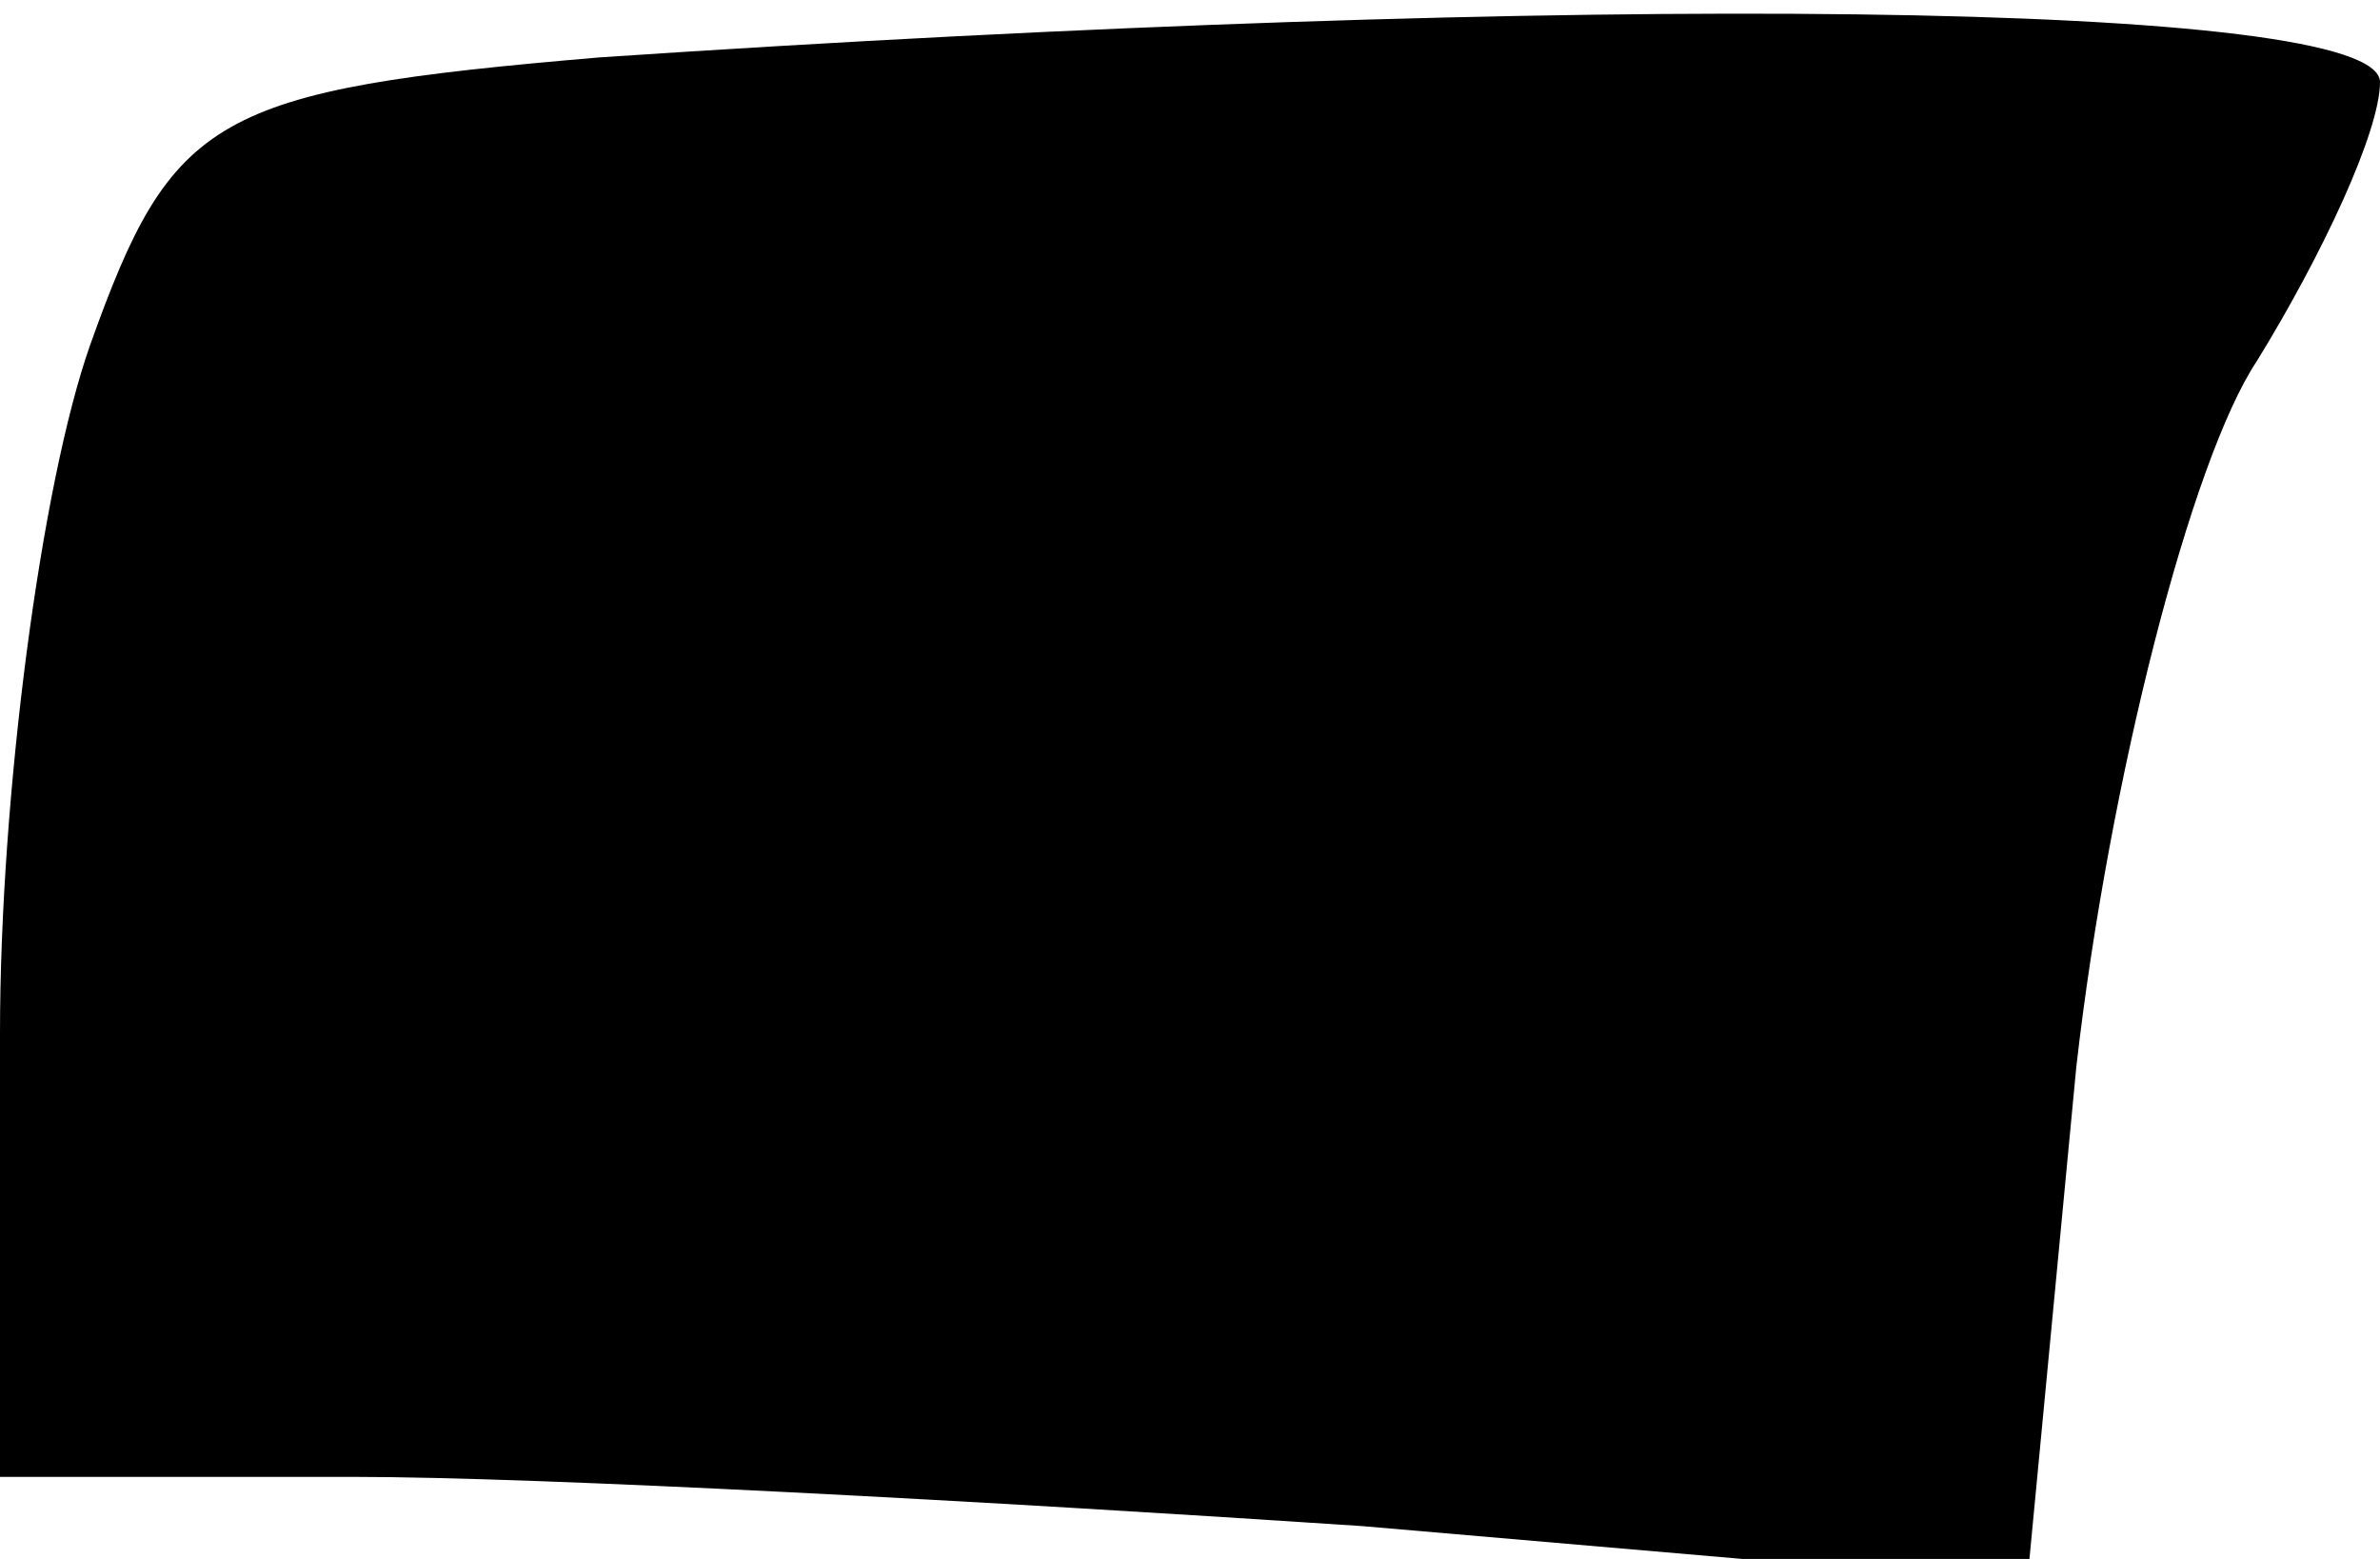 <?xml version="1.0" standalone="no"?>
<!DOCTYPE svg PUBLIC "-//W3C//DTD SVG 20010904//EN"
 "http://www.w3.org/TR/2001/REC-SVG-20010904/DTD/svg10.dtd">
<svg version="1.0" xmlns="http://www.w3.org/2000/svg"
 width="29pt" height="19pt" viewBox="0 0 29 19"
 preserveAspectRatio="xMidYMid meet">
<g transform="translate(0,19) scale(0.1,-0.1)"
fill="#000000" stroke="none">
<path fill="#000000" stroke="none" d="M73 183 c-47 -4 -52 -7 -62 -35 -6 -17
-11 -55 -11 -84 l0 -54 43 0 c23 0 78 -3 123 -6 l81 -7 6 63 c4 35 14 74 22
86 8 13 15 28 15 34 0 10 -98 11 -217 3z"/>
</g>
</svg>
